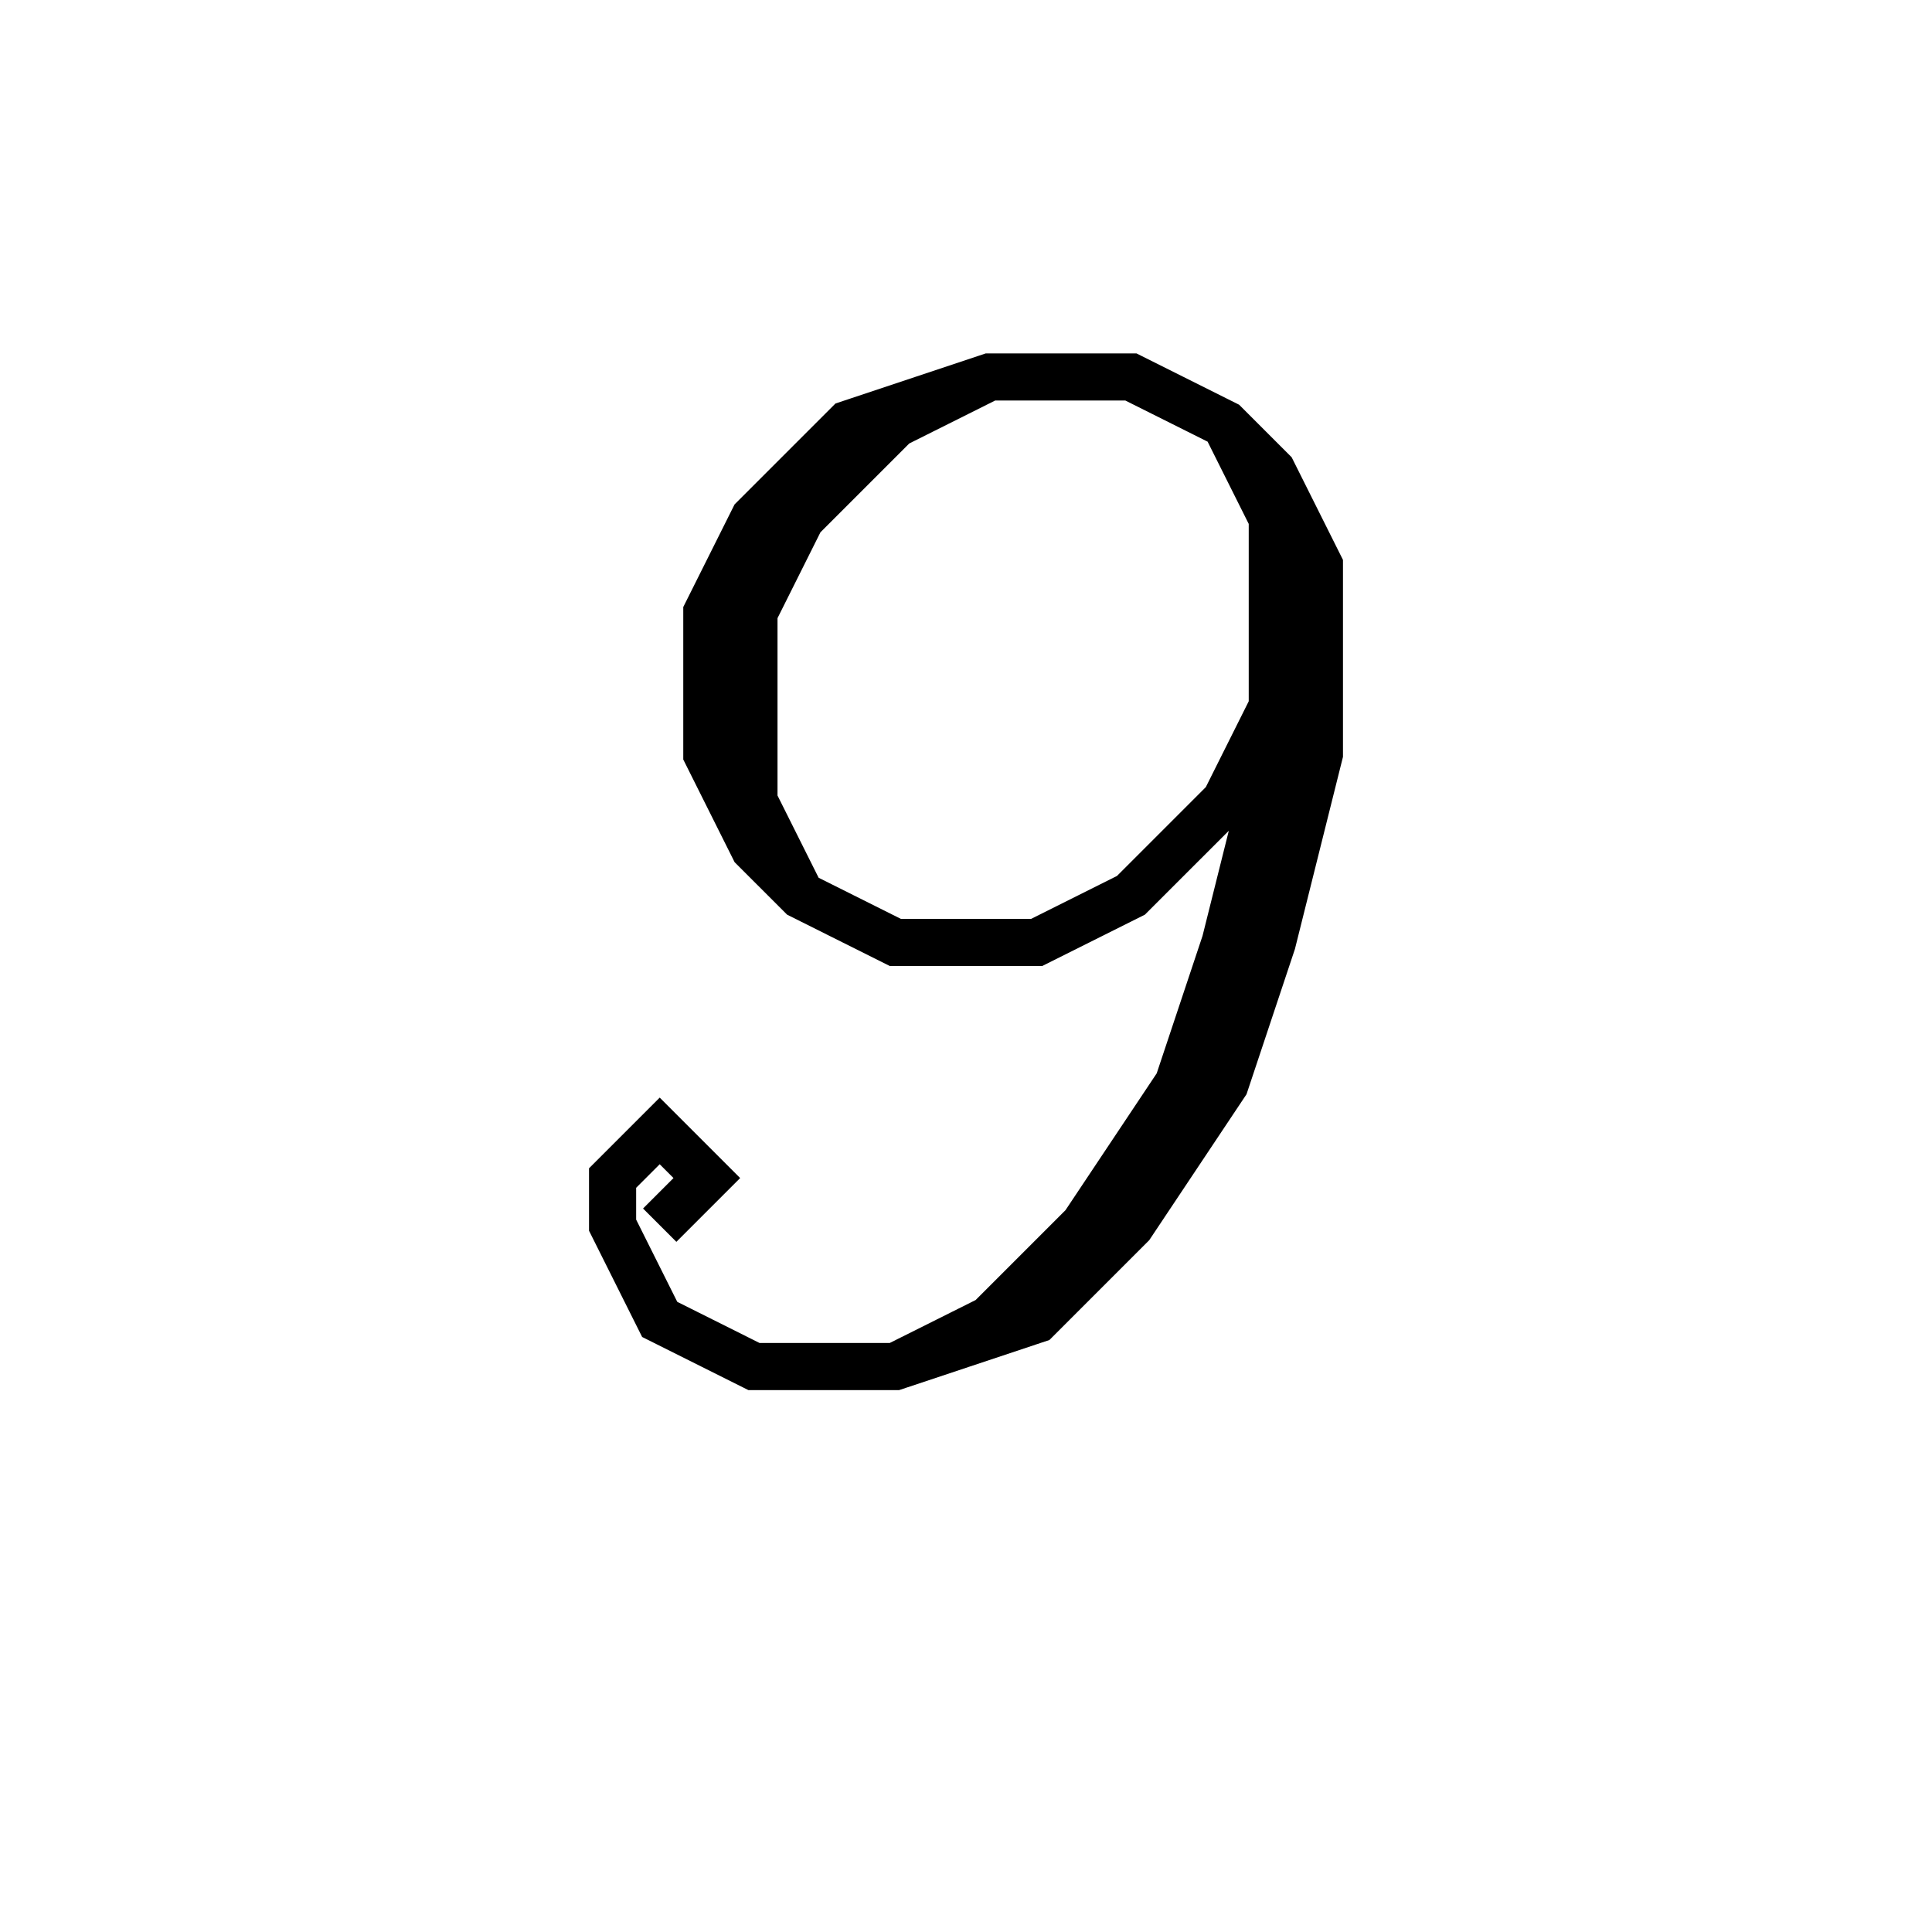 <svg xmlns='http://www.w3.org/2000/svg' 
xmlns:xlink='http://www.w3.org/1999/xlink' 
viewBox = '-20 -20 41 41' >
<path d = '
	M 7, -5
	L 6, -3
	L 4, -1
	L 2, 0
	L -1, 0
	L -3, -1
	L -4, -2
	L -5, -4
	L -5, -7
	L -4, -9
	L -2, -11
	L 1, -12
	L 4, -12
	L 6, -11
	L 7, -10
	L 8, -8
	L 8, -4
	L 7, 0
	L 6, 3
	L 4, 6
	L 2, 8
	L -1, 9
	L -4, 9
	L -6, 8
	L -7, 6
	L -7, 5
	L -6, 4
	L -5, 5
	L -6, 6

	M -3, -1
	L -4, -3
	L -4, -7
	L -3, -9
	L -1, -11
	L 1, -12

	M 6, -11
	L 7, -9
	L 7, -4
	L 6, 0
	L 5, 3
	L 3, 6
	L 1, 8
	L -1, 9

' fill='none' stroke='black' />
</svg>